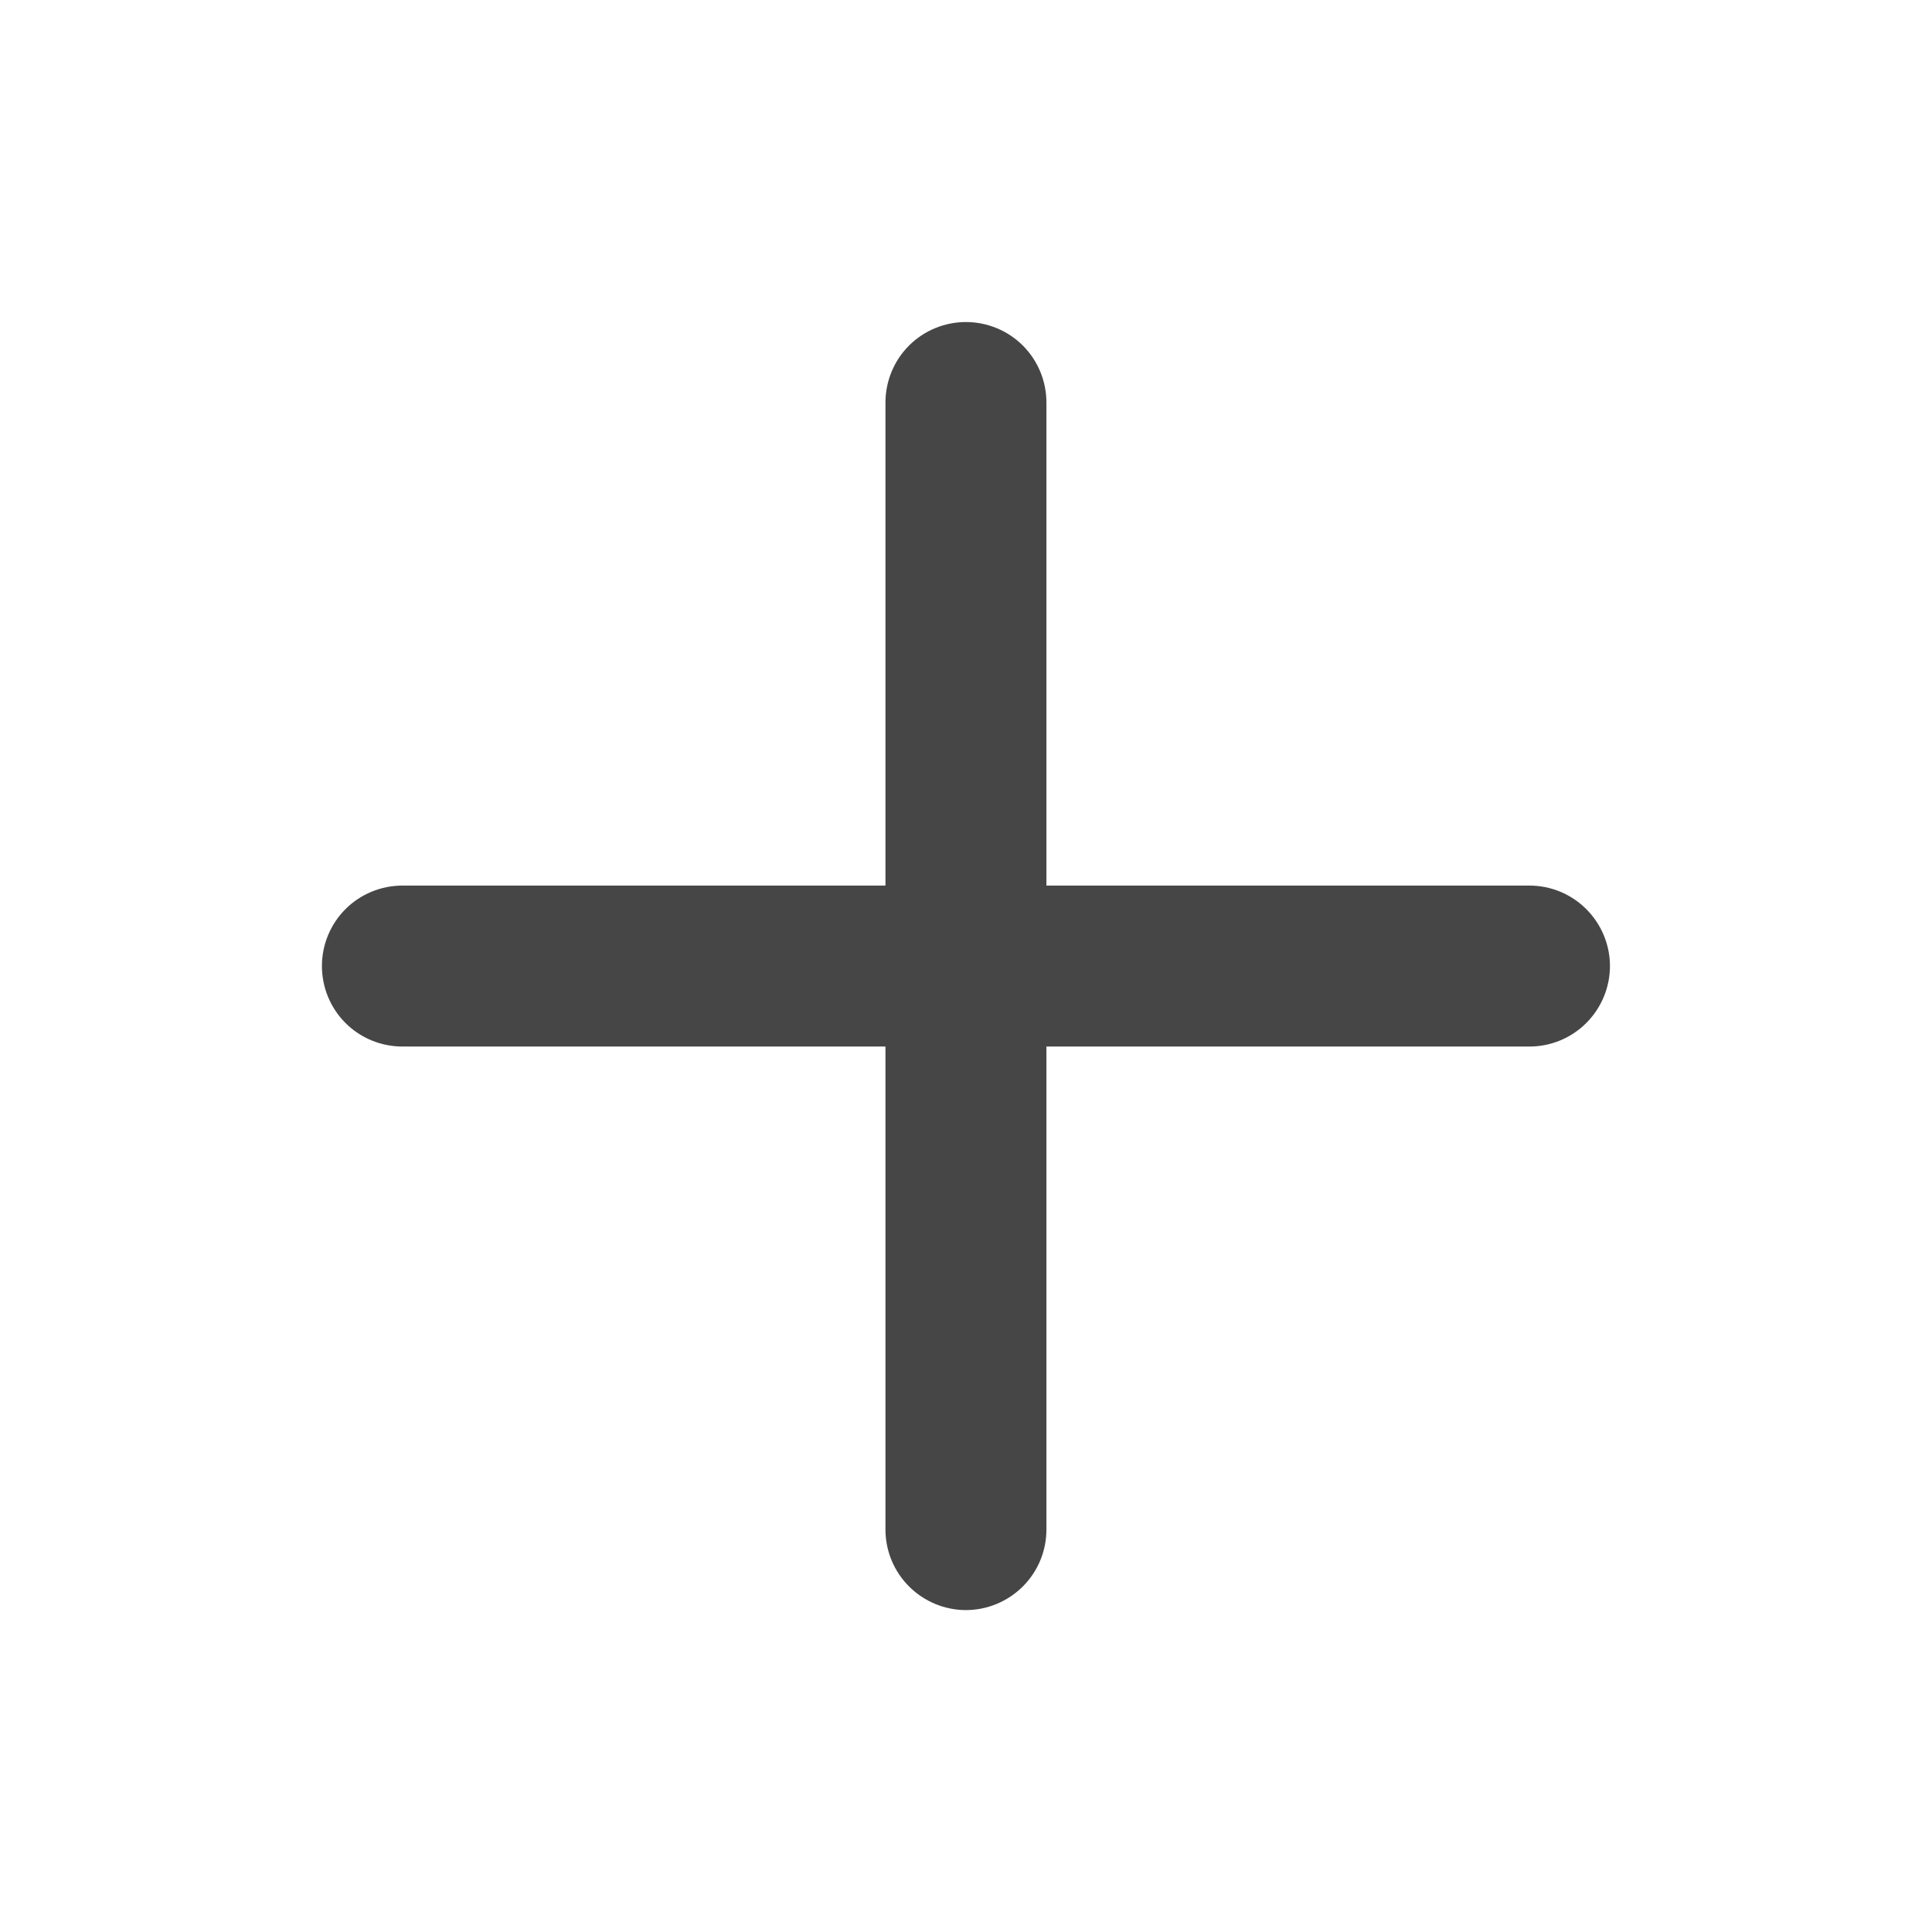 <svg width="16" height="16" viewBox="0 0 16 16" fill="none" xmlns="http://www.w3.org/2000/svg">
<path d="M12.666 7.334H8.666V3.334C8.666 3.157 8.596 2.987 8.471 2.862C8.346 2.737 8.176 2.667 7.999 2.667C7.823 2.667 7.653 2.737 7.528 2.862C7.403 2.987 7.333 3.157 7.333 3.334V7.334H3.333C3.156 7.334 2.986 7.404 2.861 7.529C2.736 7.654 2.666 7.824 2.666 8C2.666 8.177 2.736 8.347 2.861 8.472C2.986 8.597 3.156 8.667 3.333 8.667H7.333V12.667C7.333 12.844 7.403 13.013 7.528 13.138C7.653 13.263 7.823 13.334 7.999 13.334C8.176 13.334 8.346 13.263 8.471 13.138C8.596 13.013 8.666 12.844 8.666 12.667V8.667H12.666C12.843 8.667 13.012 8.597 13.137 8.472C13.262 8.347 13.333 8.177 13.333 8C13.333 7.824 13.262 7.654 13.137 7.529C13.012 7.404 12.843 7.334 12.666 7.334Z" fill="#464646"/>
</svg>
